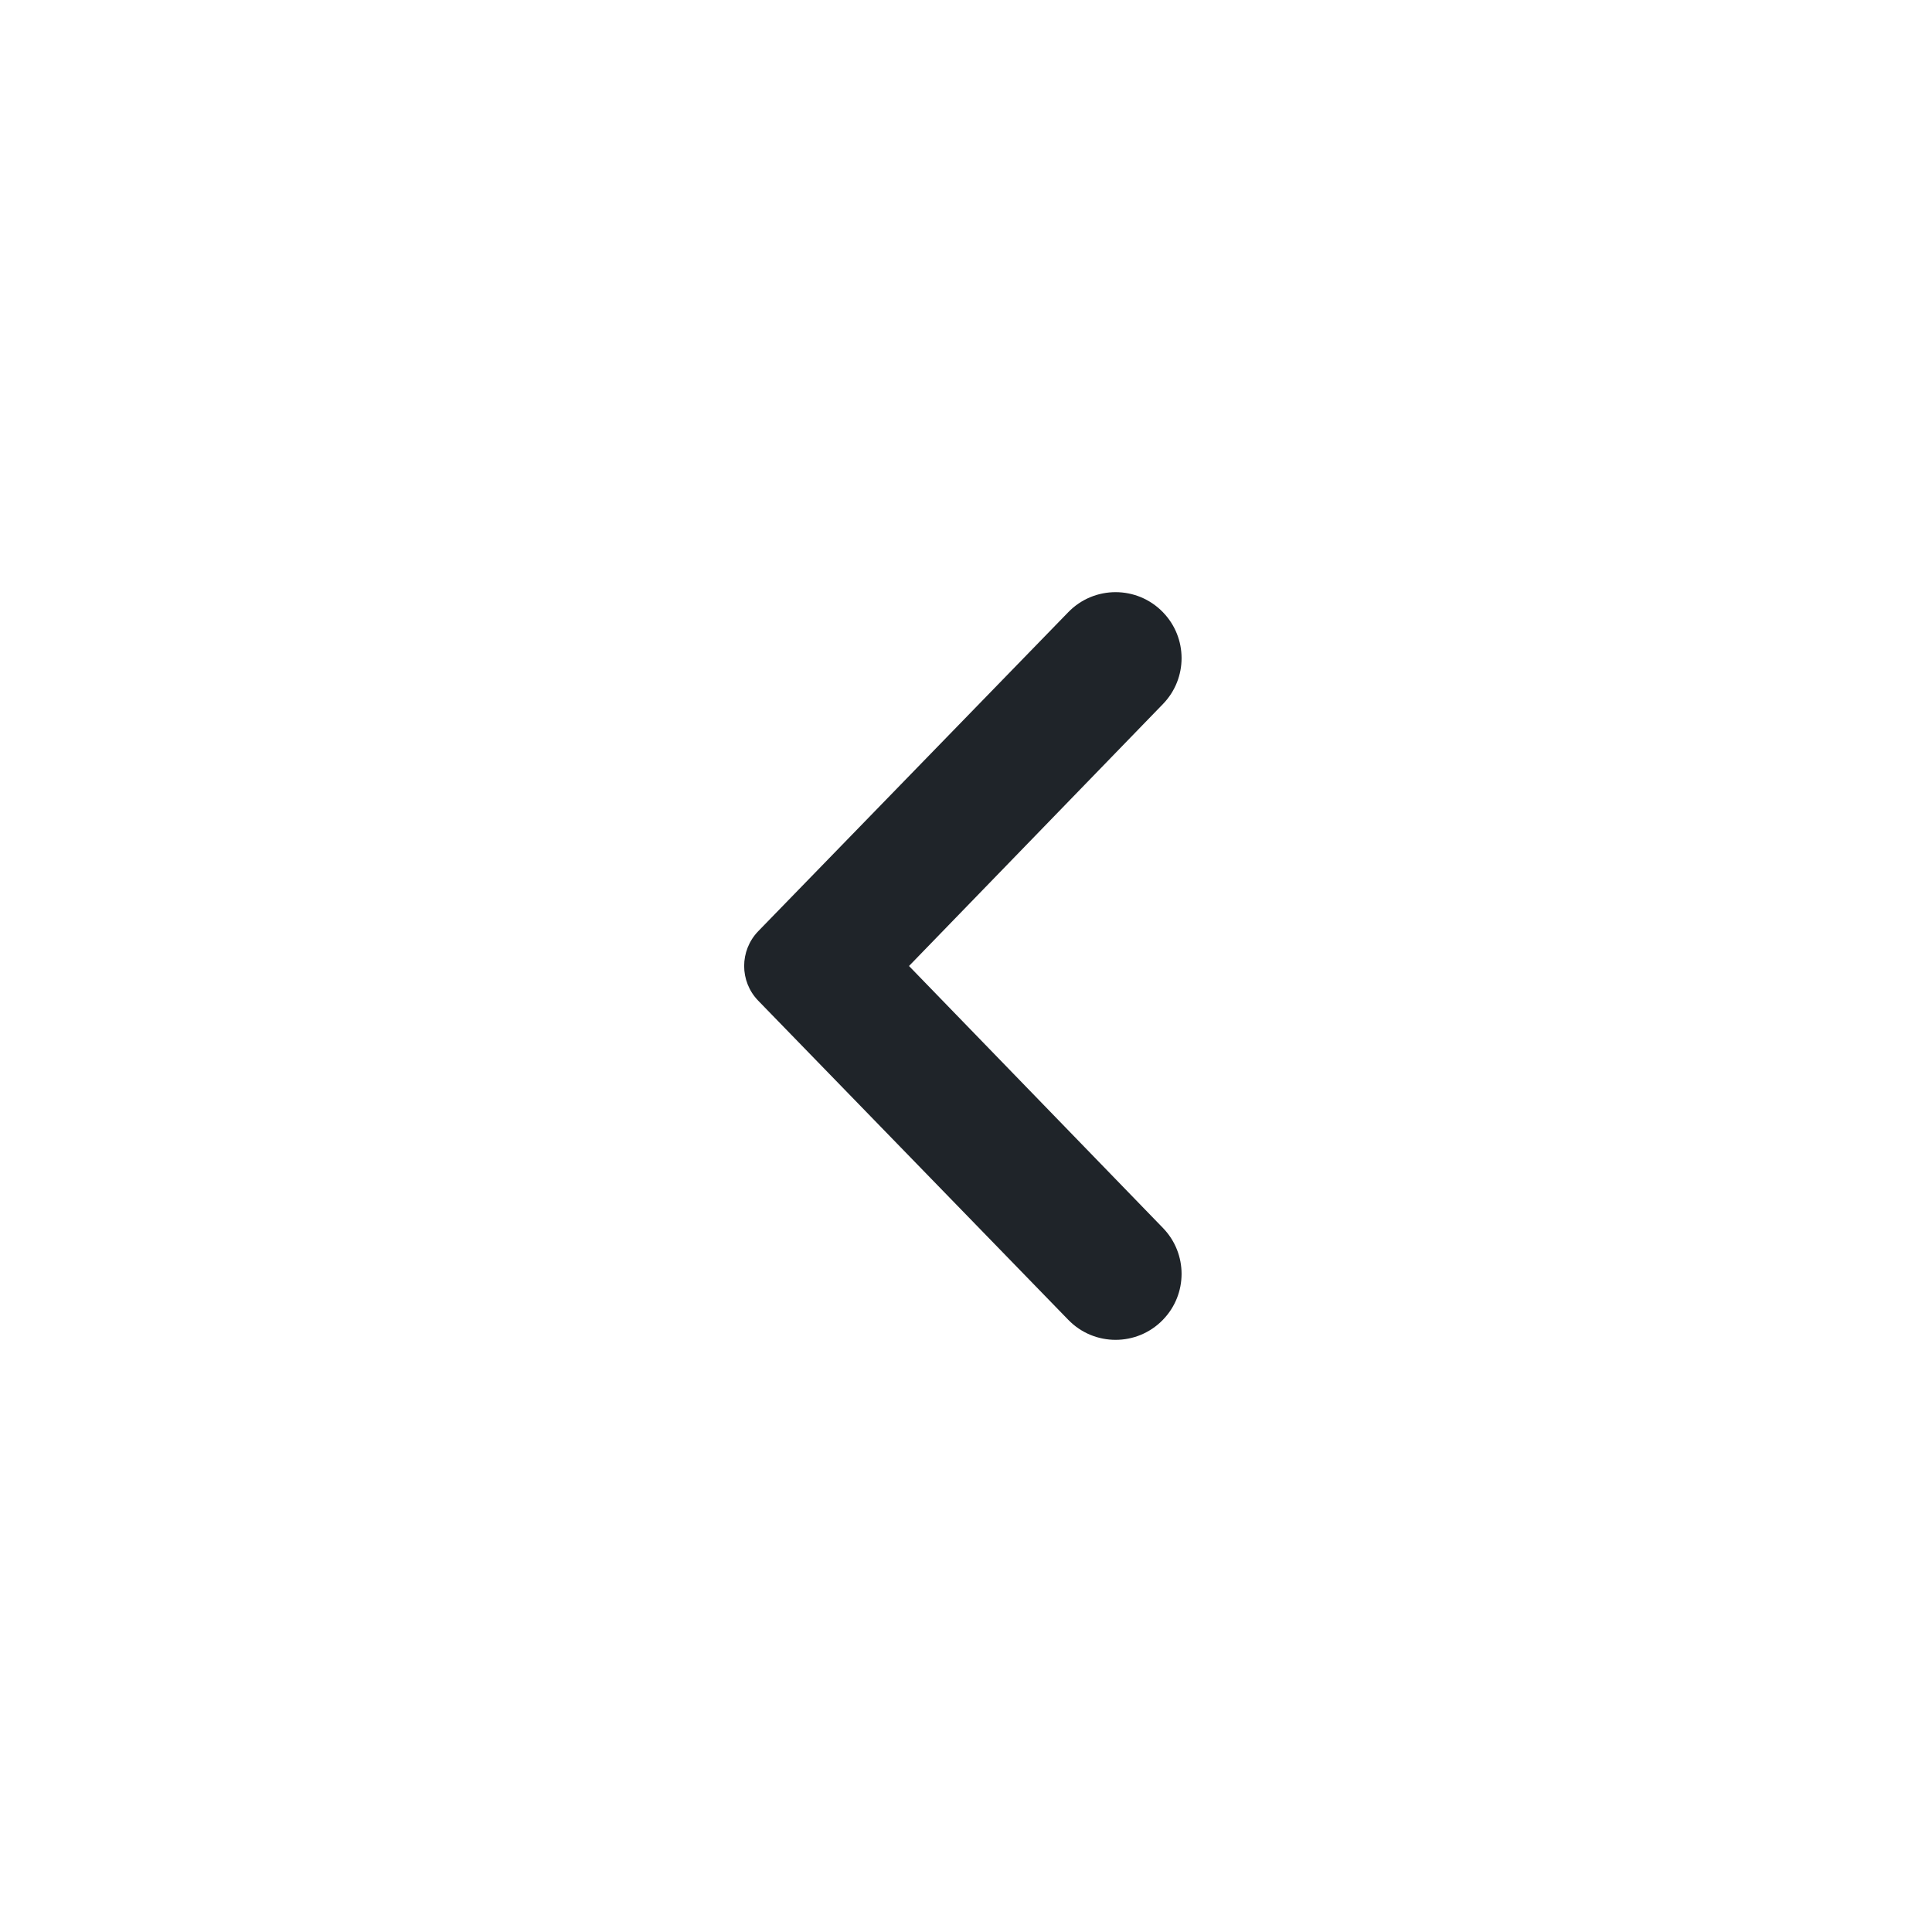 <svg width="20" height="20" viewBox="0 0 20 20" fill="none" xmlns="http://www.w3.org/2000/svg">
<path d="M12.038 13.663C12.296 13.398 12.296 12.977 12.039 12.712L9.41 10L12.039 7.288C12.296 7.023 12.296 6.602 12.038 6.337V6.337C11.77 6.061 11.327 6.061 11.059 6.337L7.849 9.64C7.655 9.841 7.655 10.159 7.849 10.359L11.059 13.663C11.327 13.939 11.77 13.939 12.038 13.663V13.663Z" fill="#1F2429"/>
</svg>
